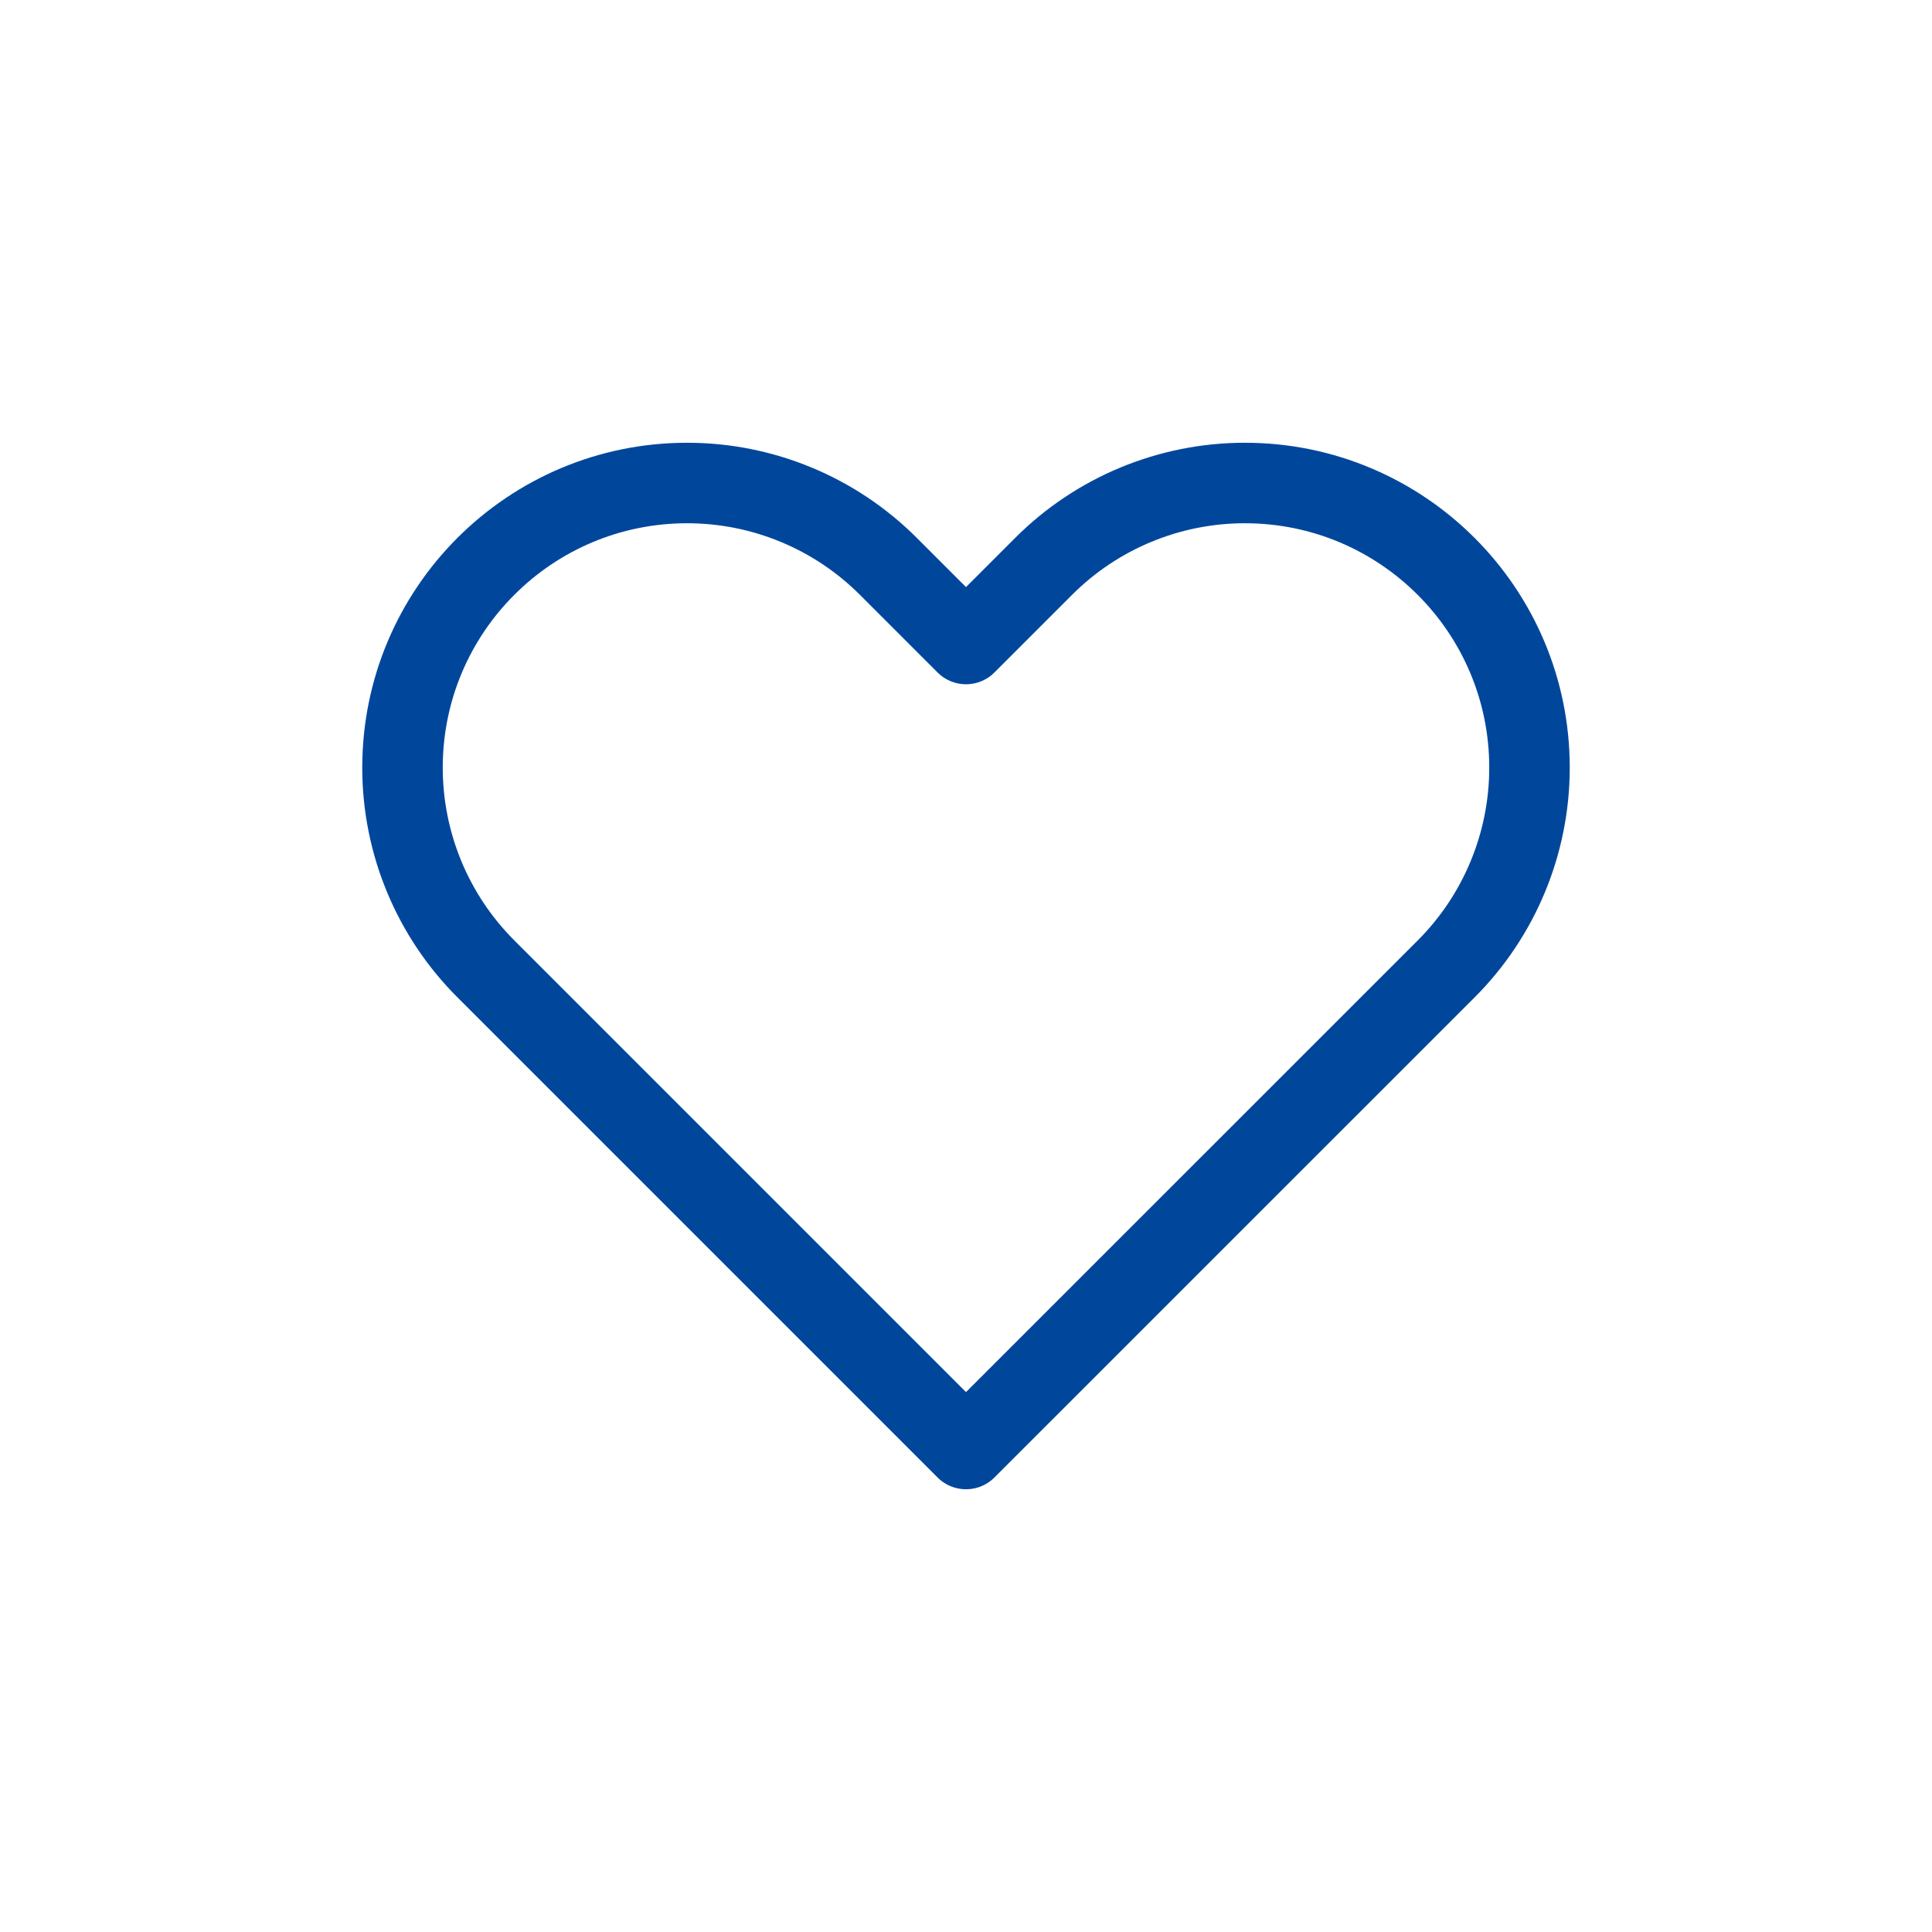 <svg width="24" height="24" viewBox="0 0 24 24" fill="none" xmlns="http://www.w3.org/2000/svg">
<path d="M6.036 12.036L12 18L17.965 12.036C18.628 11.373 19 10.473 19 9.536C19 7.583 17.417 6 15.464 6C14.527 6 13.627 6.372 12.964 7.036L12 8L11.036 7.036C10.373 6.372 9.473 6 8.536 6C6.583 6 5 7.583 5 9.536C5 10.473 5.372 11.373 6.036 12.036Z" stroke="#00479C" stroke-linejoin="round"/>
</svg>
